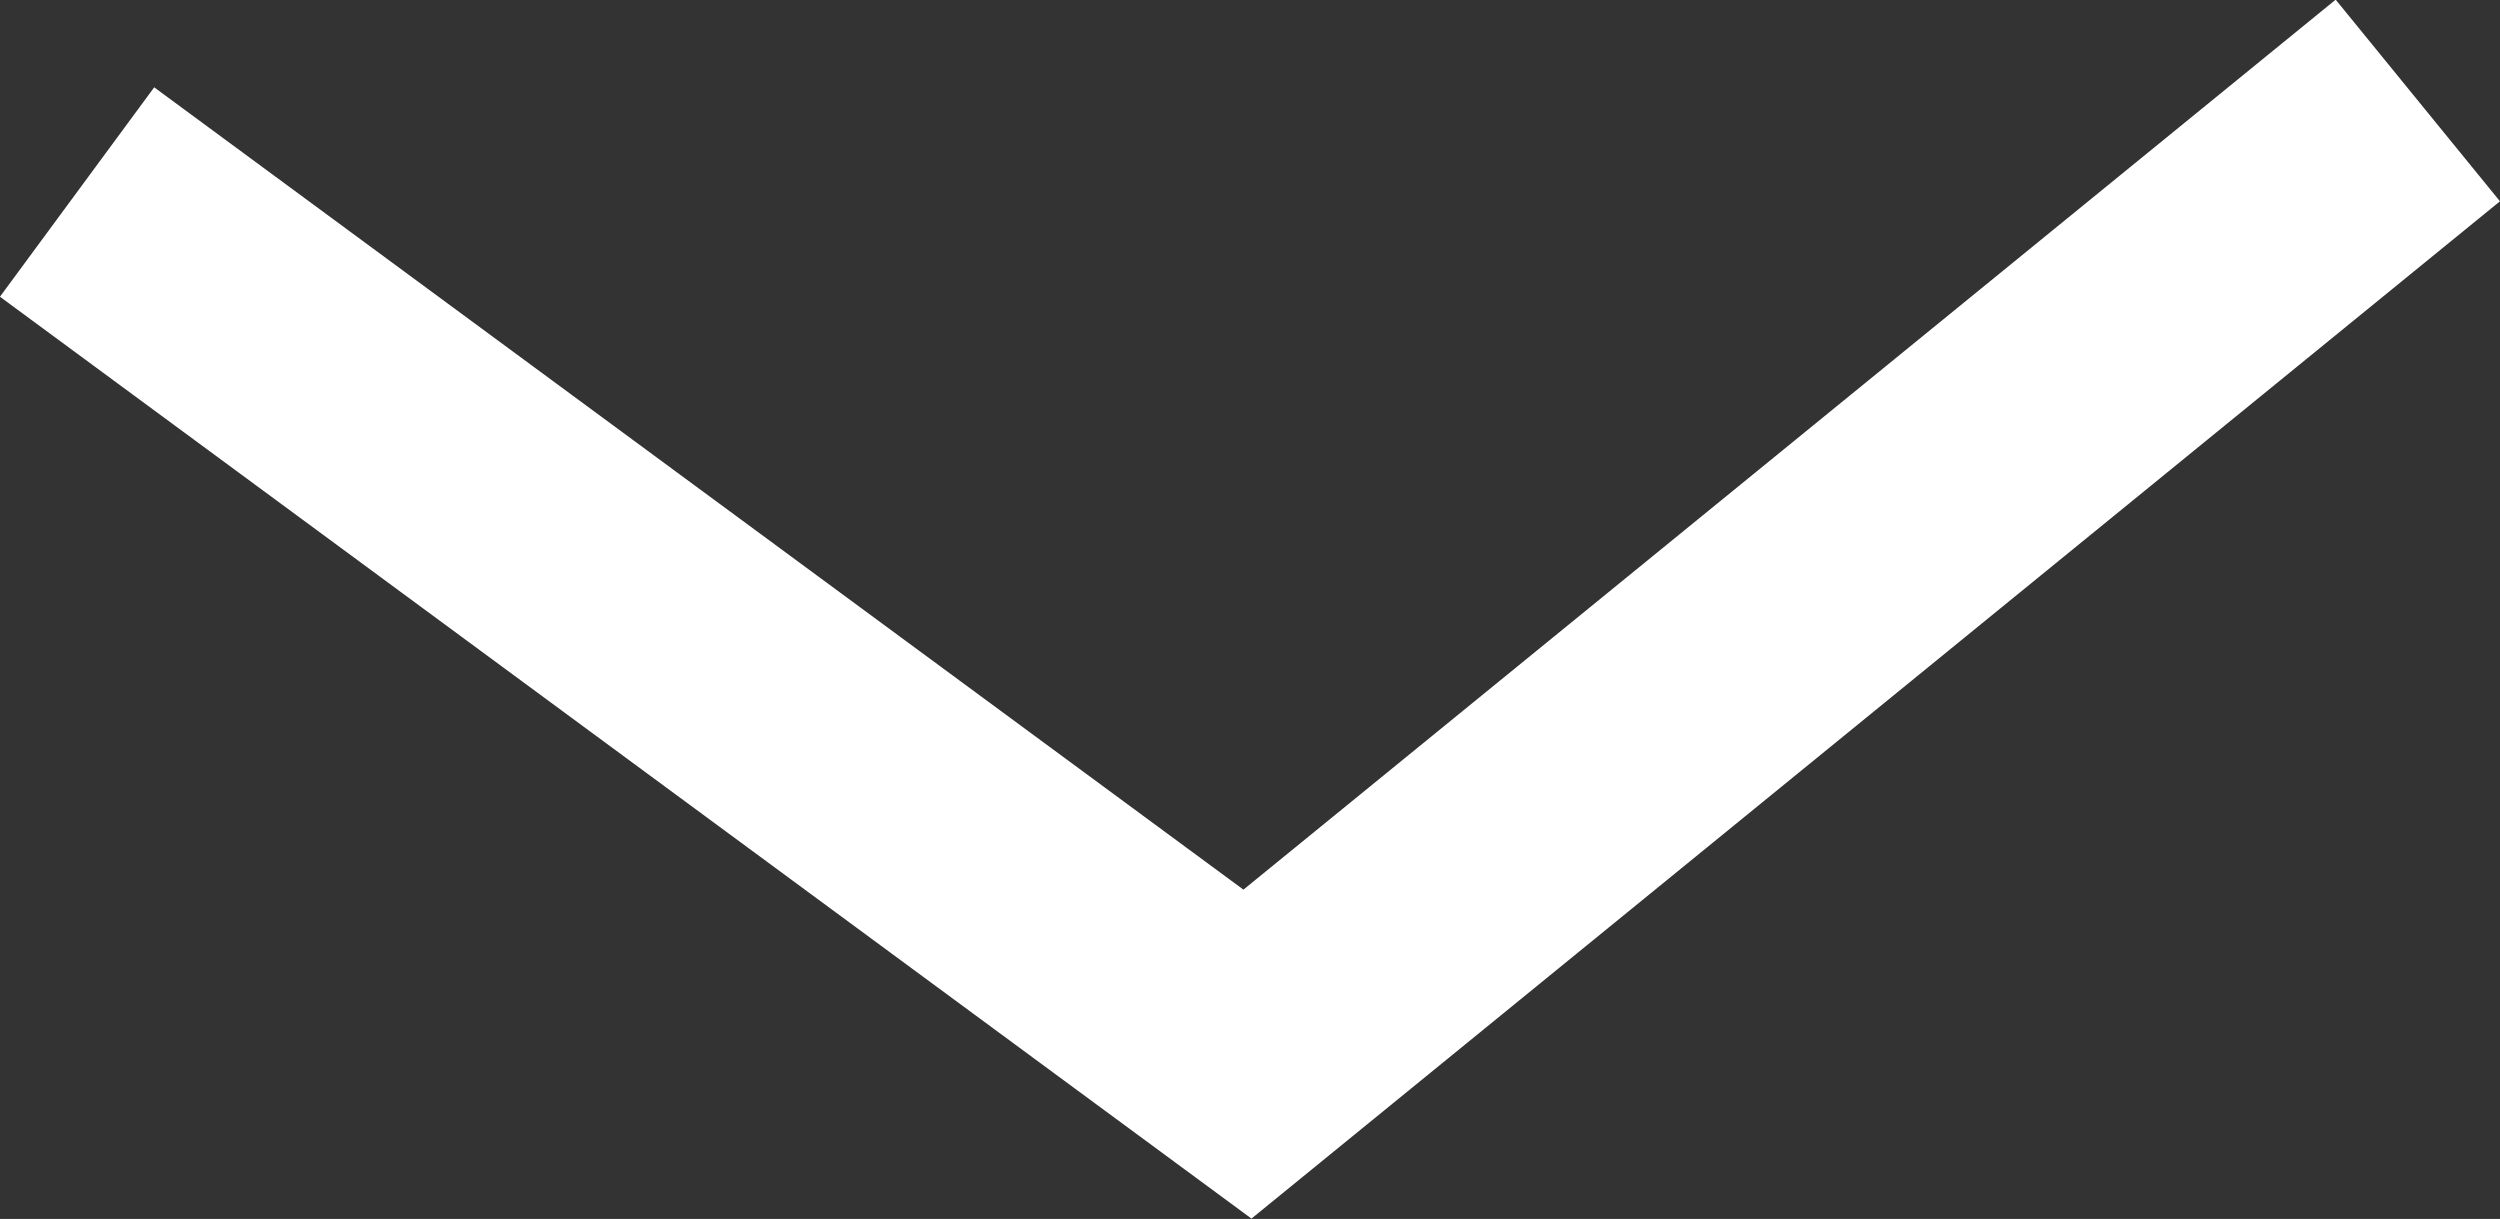 <svg xmlns="http://www.w3.org/2000/svg" width="28.837" height="14.06" viewBox="0 0 28.837 14.06">
  <rect x="0" y="0" width="28.837" height="14.06" fill="#333333" stroke="none"/>
  <path id="arrow_down" data-name="arrow down" d="M-439.424,894.4l13.5,9.944,13.5-11" transform="translate(440.313 -892.185)" fill="none" stroke="#fff" stroke-width="3"/>
</svg>
